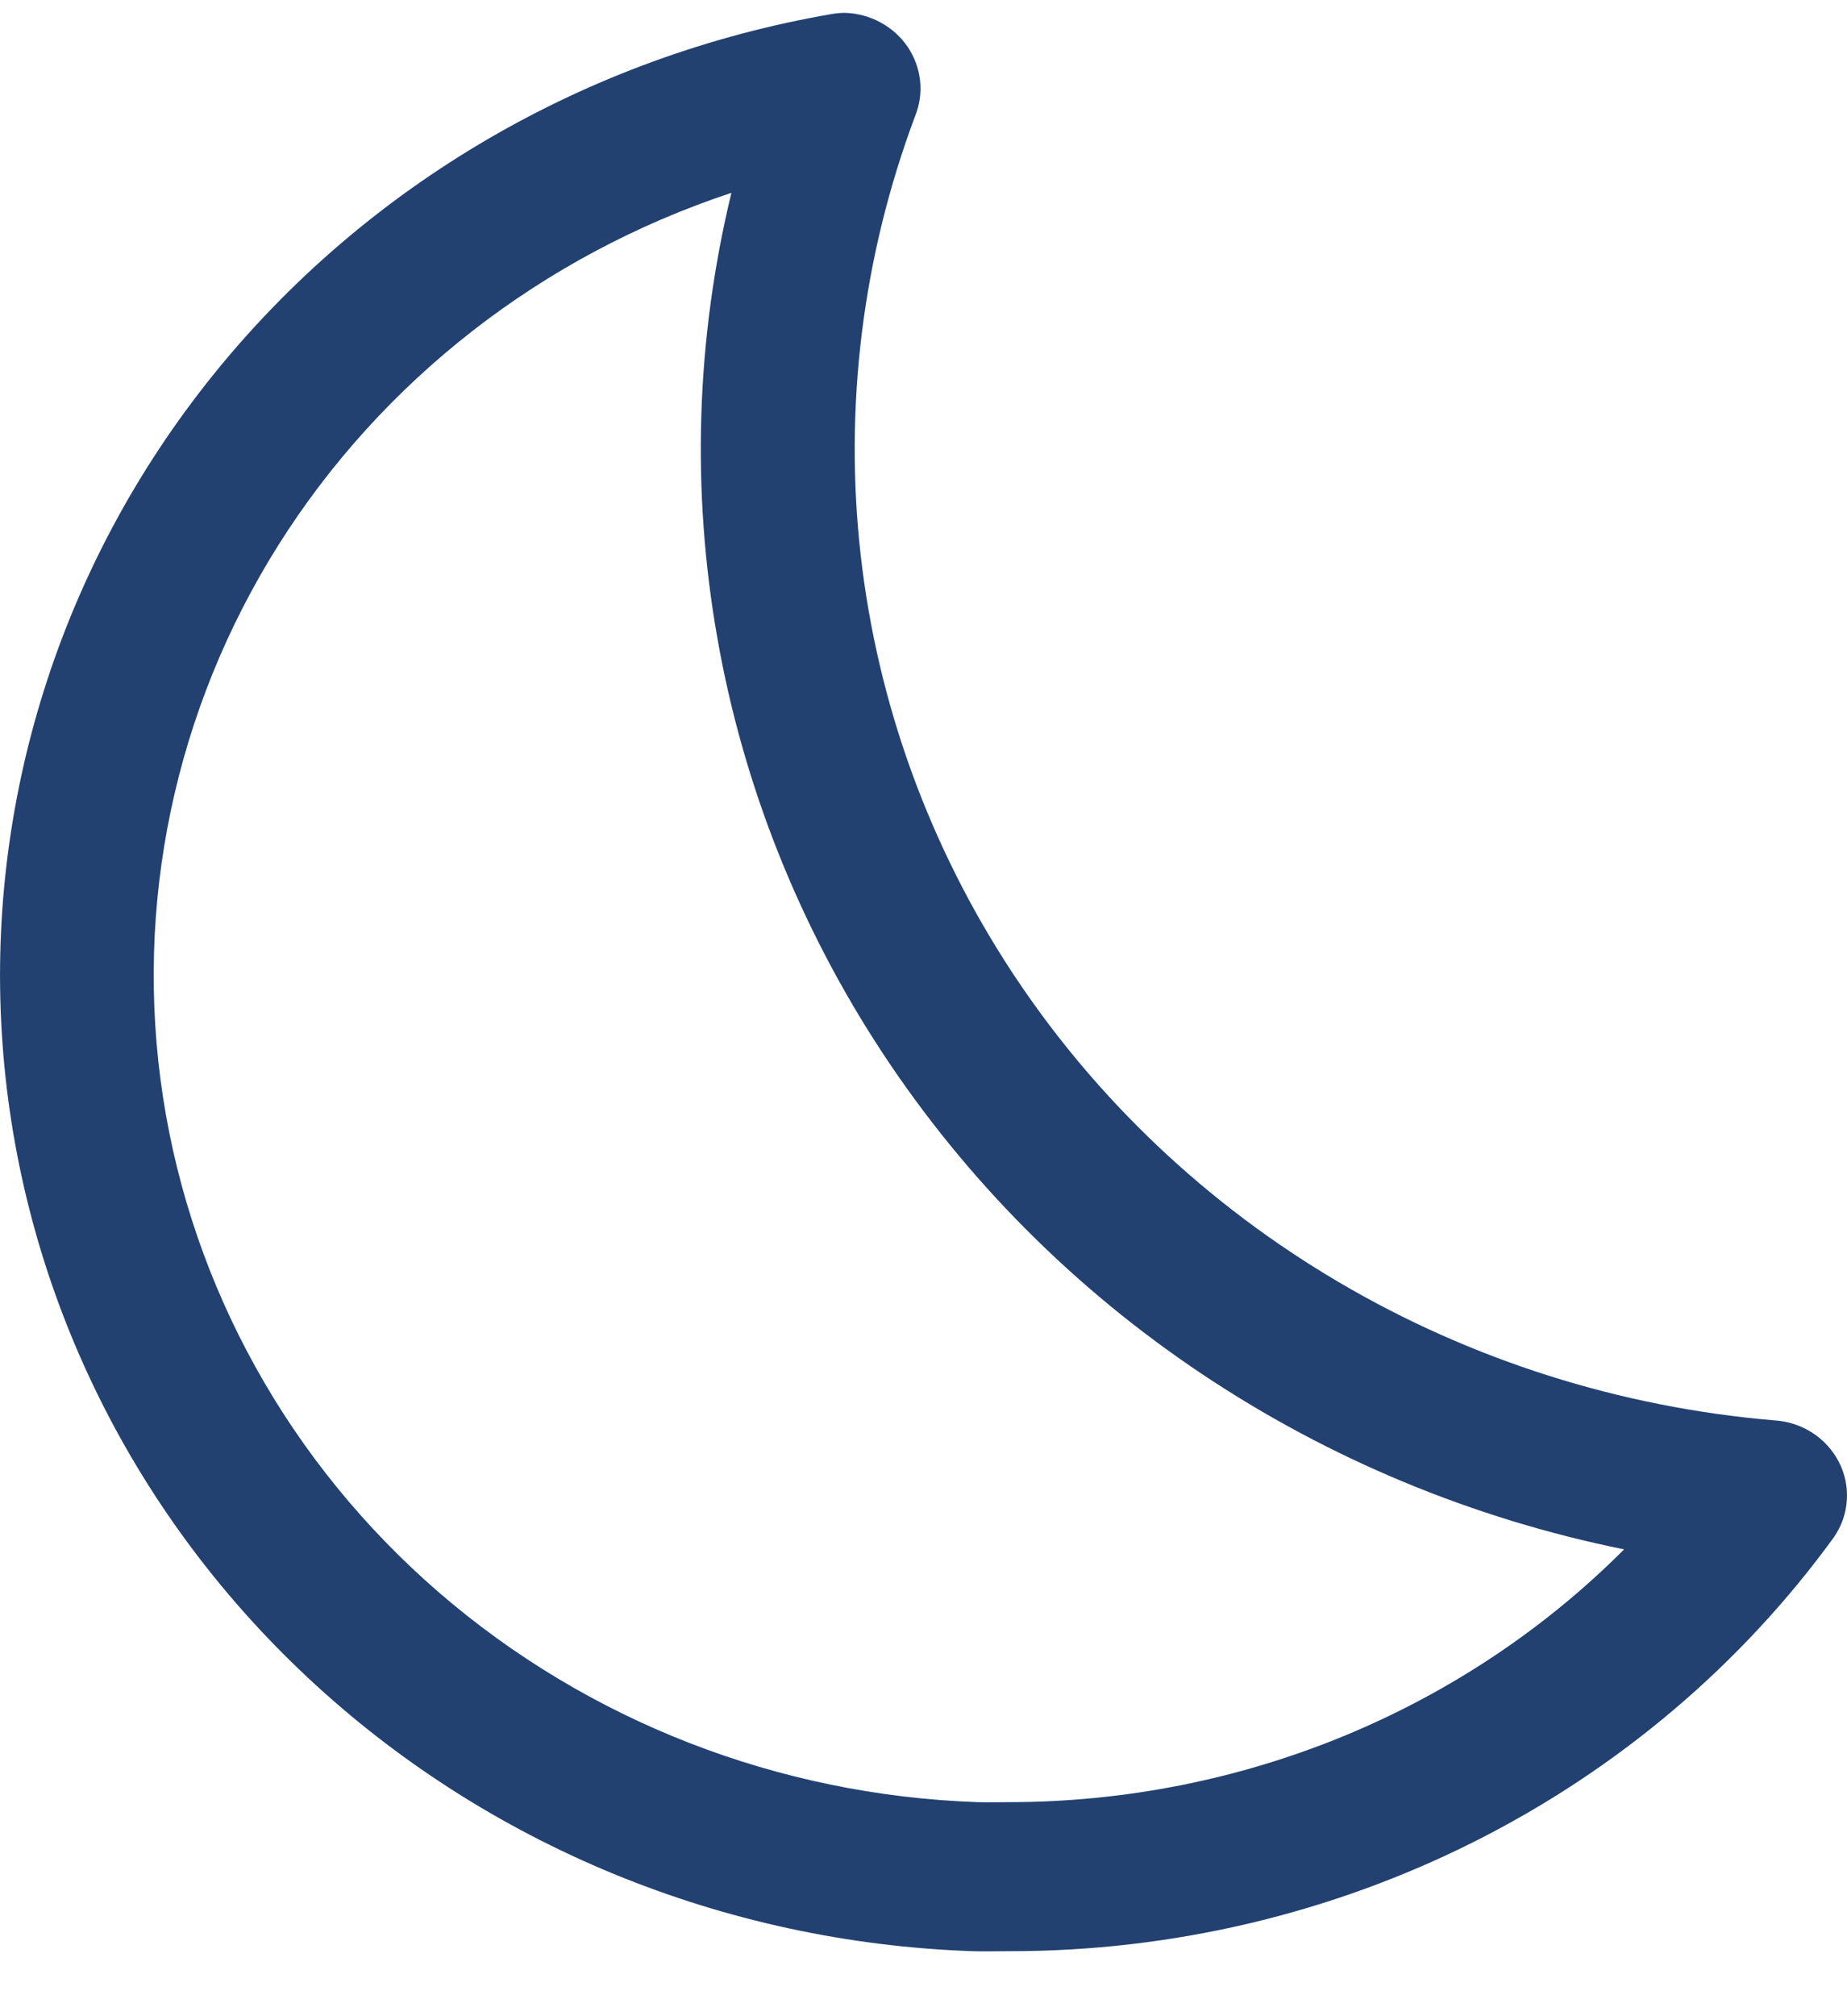 <svg width="22" height="24" viewBox="0 0 22 24" fill="none" xmlns="http://www.w3.org/2000/svg">
<path d="M8.712 2.295C8.291 4.032 8.234 5.833 8.544 7.592C8.853 9.351 9.523 11.032 10.514 12.537C11.505 14.041 12.796 15.339 14.313 16.353C15.83 17.367 17.541 18.078 19.345 18.443C18.397 19.393 17.26 20.149 16.004 20.666C14.747 21.183 13.396 21.45 12.031 21.452C11.904 21.452 11.776 21.456 11.648 21.452C9.271 21.371 6.998 20.486 5.225 18.953C3.452 17.419 2.29 15.332 1.941 13.056C1.592 10.779 2.078 8.456 3.315 6.49C4.553 4.524 6.462 3.04 8.713 2.295H8.712ZM10.067 0.153C10.014 0.153 9.96 0.158 9.907 0.167C6.987 0.67 4.363 2.2 2.539 4.463C0.716 6.726 -0.178 9.562 0.03 12.425C0.237 15.287 1.532 17.974 3.665 19.969C5.797 21.963 8.617 23.123 11.581 23.226C11.731 23.231 11.882 23.226 12.03 23.226C13.955 23.227 15.852 22.78 17.561 21.922C19.27 21.063 20.739 19.82 21.846 18.296C21.936 18.164 21.989 18.012 21.998 17.855C22.008 17.698 21.975 17.541 21.902 17.4C21.829 17.26 21.72 17.14 21.584 17.053C21.448 16.966 21.291 16.916 21.128 16.907C19.296 16.751 17.525 16.19 15.953 15.266C14.381 14.343 13.049 13.082 12.06 11.581C11.072 10.08 10.453 8.379 10.252 6.61C10.052 4.841 10.274 3.05 10.902 1.377C10.955 1.244 10.975 1.099 10.959 0.957C10.943 0.814 10.892 0.677 10.811 0.557C10.729 0.437 10.619 0.338 10.49 0.268C10.36 0.197 10.216 0.158 10.067 0.153Z" fill="#224171"/>
</svg>
